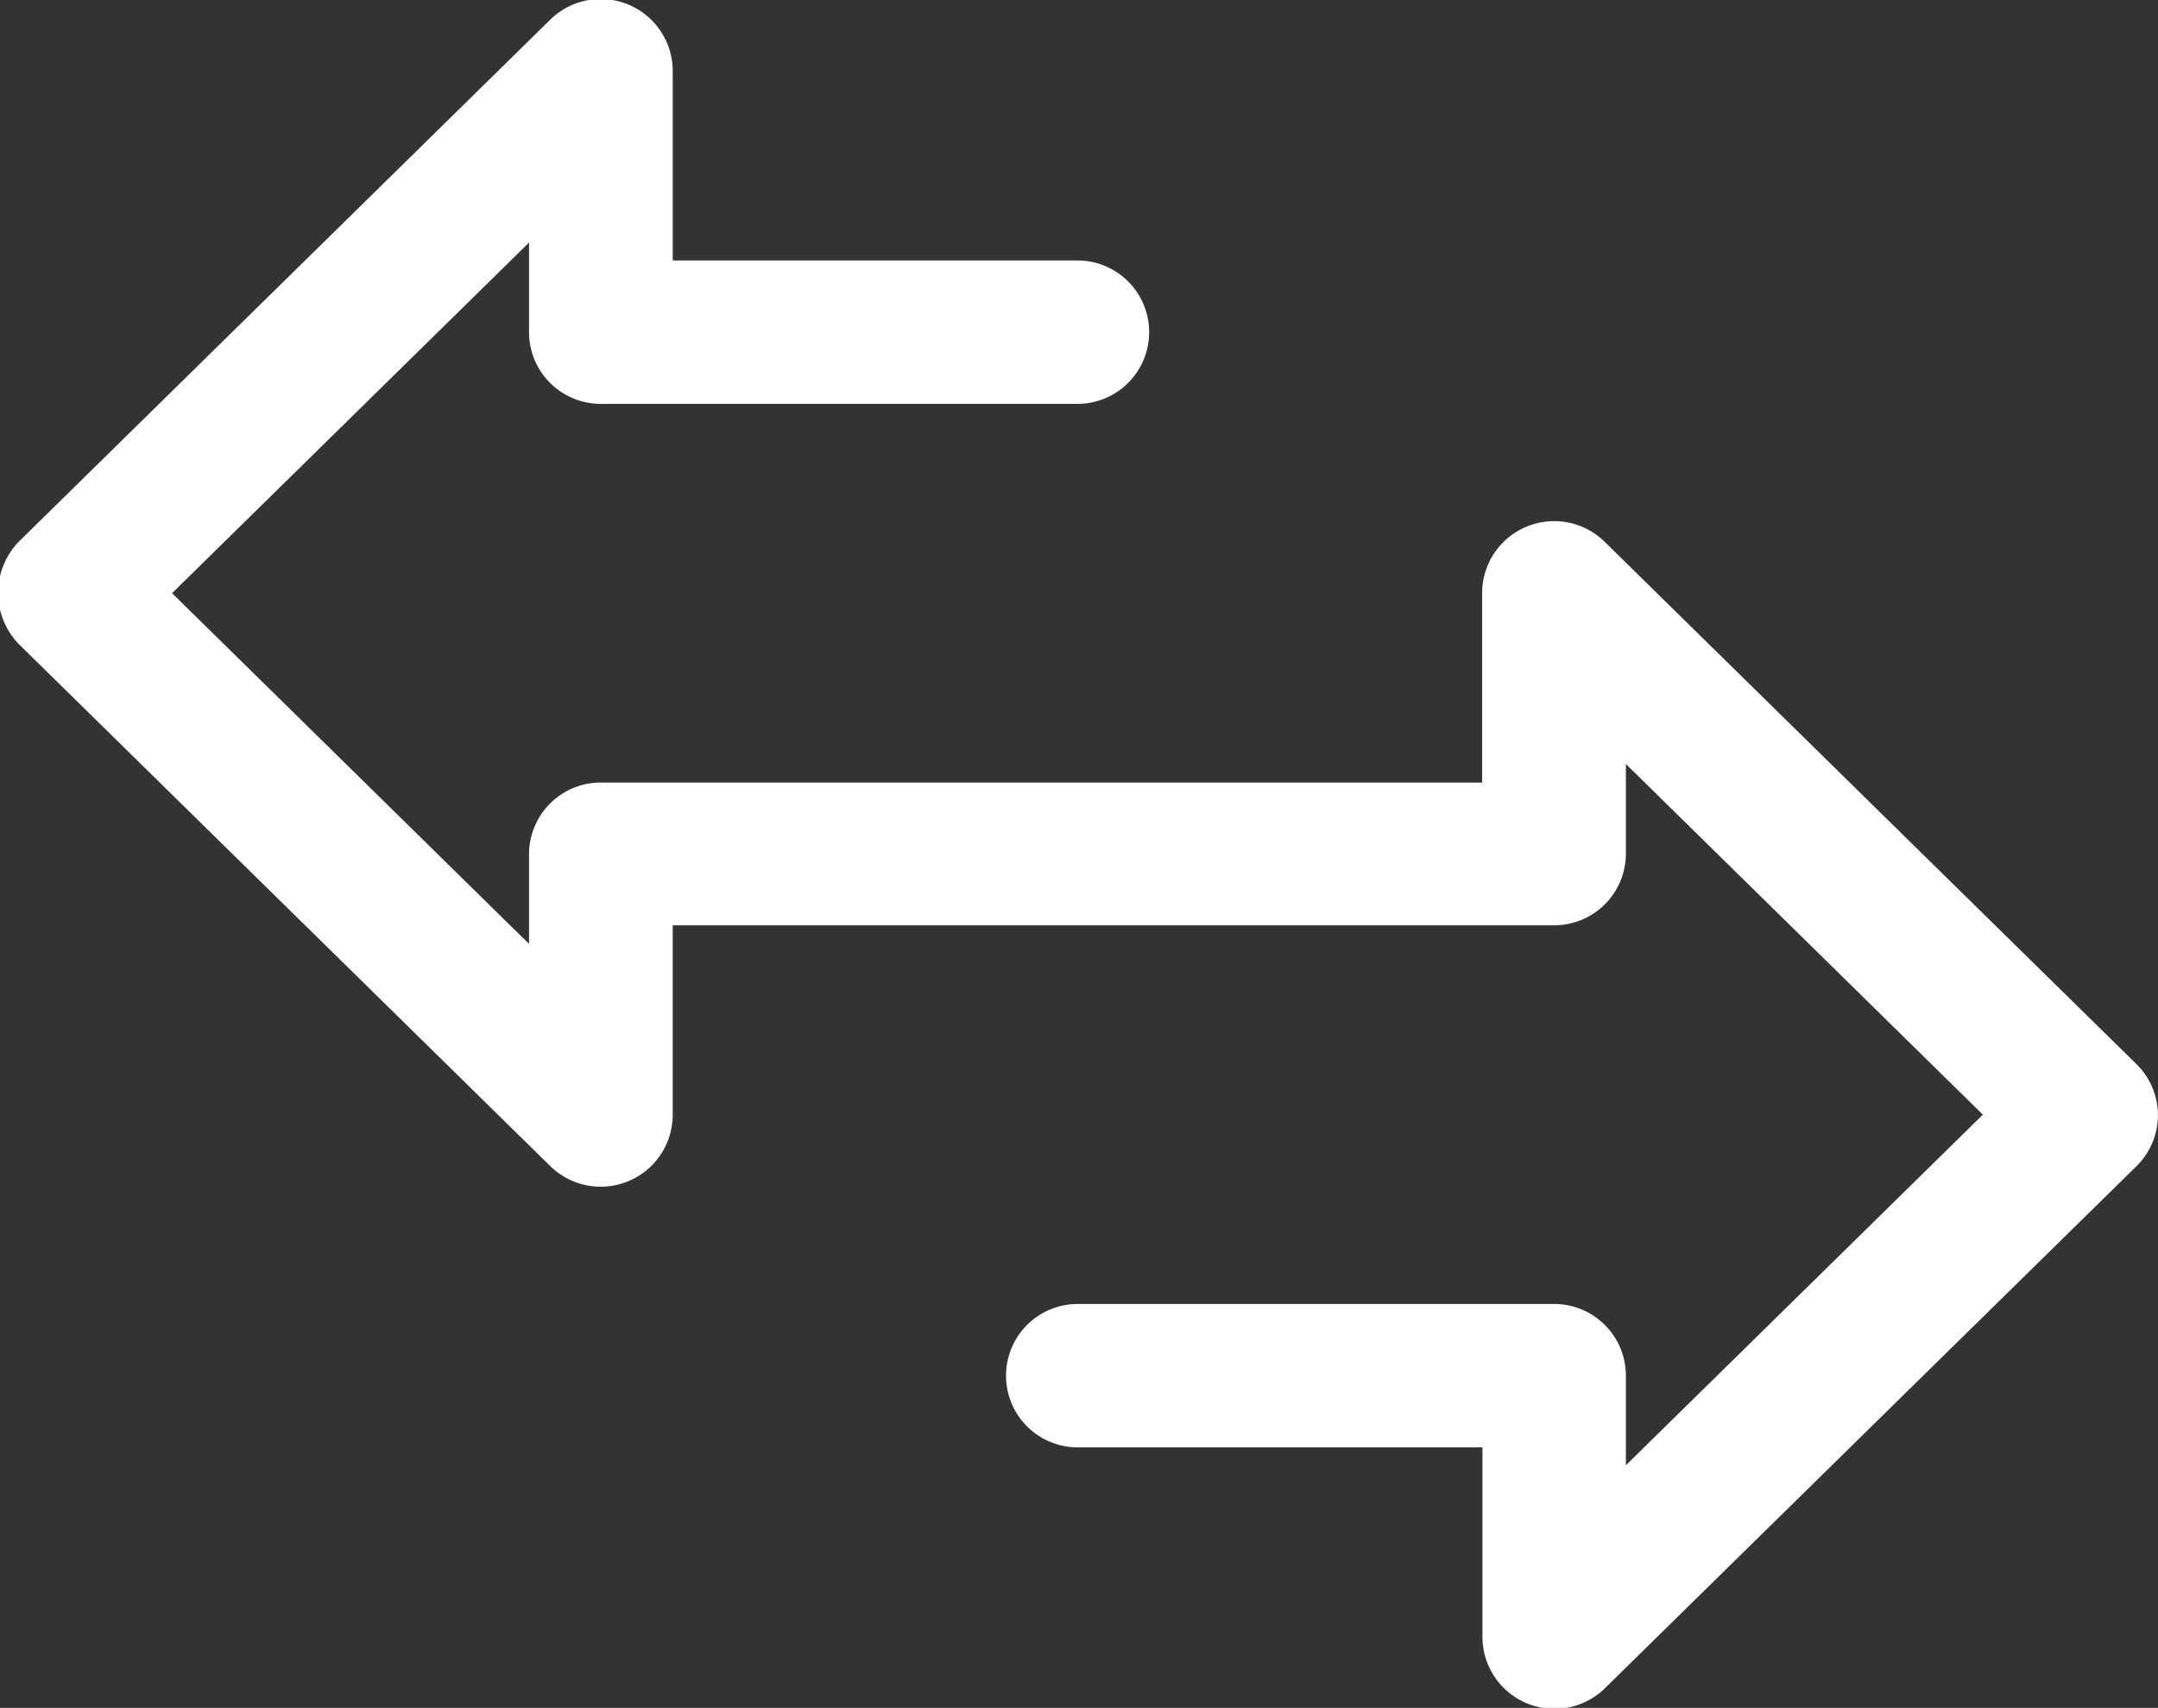 <svg xmlns="http://www.w3.org/2000/svg" width="42.125" height="33.344" viewBox="0 0 42.125 33.344">
  <rect x="0" y="0" width="42.125" height="33.344" fill="#333333" stroke="none"/>
<defs>
    <style>
      .cls-1 {
        fill: #fff;
        fill-rule: evenodd;
      }
    </style>
  </defs>
  <path class="cls-1" d="M655.03,589.33a1.4,1.4,0,0,1-.419,1L644.237,600.52a1.406,1.406,0,0,1-2.393-1v-3.7h-7.9a1.4,1.4,0,1,1,0-2.8h9.3a1.4,1.4,0,0,1,1.4,1.4v1.749l6.968-6.845-6.968-6.846v1.749a1.4,1.4,0,0,1-1.406,1.4h-17.2v3.7a1.406,1.406,0,0,1-2.392,1l-10.376-10.193a1.439,1.439,0,0,1,0-1.994l10.376-10.193a1.406,1.406,0,0,1,2.392,1v3.7h7.9a1.4,1.4,0,1,1,0,2.8h-9.3a1.4,1.4,0,0,1-1.405-1.4v-1.749l-6.968,6.845,6.968,6.847v-1.75a1.4,1.4,0,0,1,1.405-1.4h17.2v-3.7a1.406,1.406,0,0,1,2.392-1l10.375,10.192A1.4,1.4,0,0,1,655.03,589.33Z" transform="translate(-612.906 -567.562)"/>
</svg>
